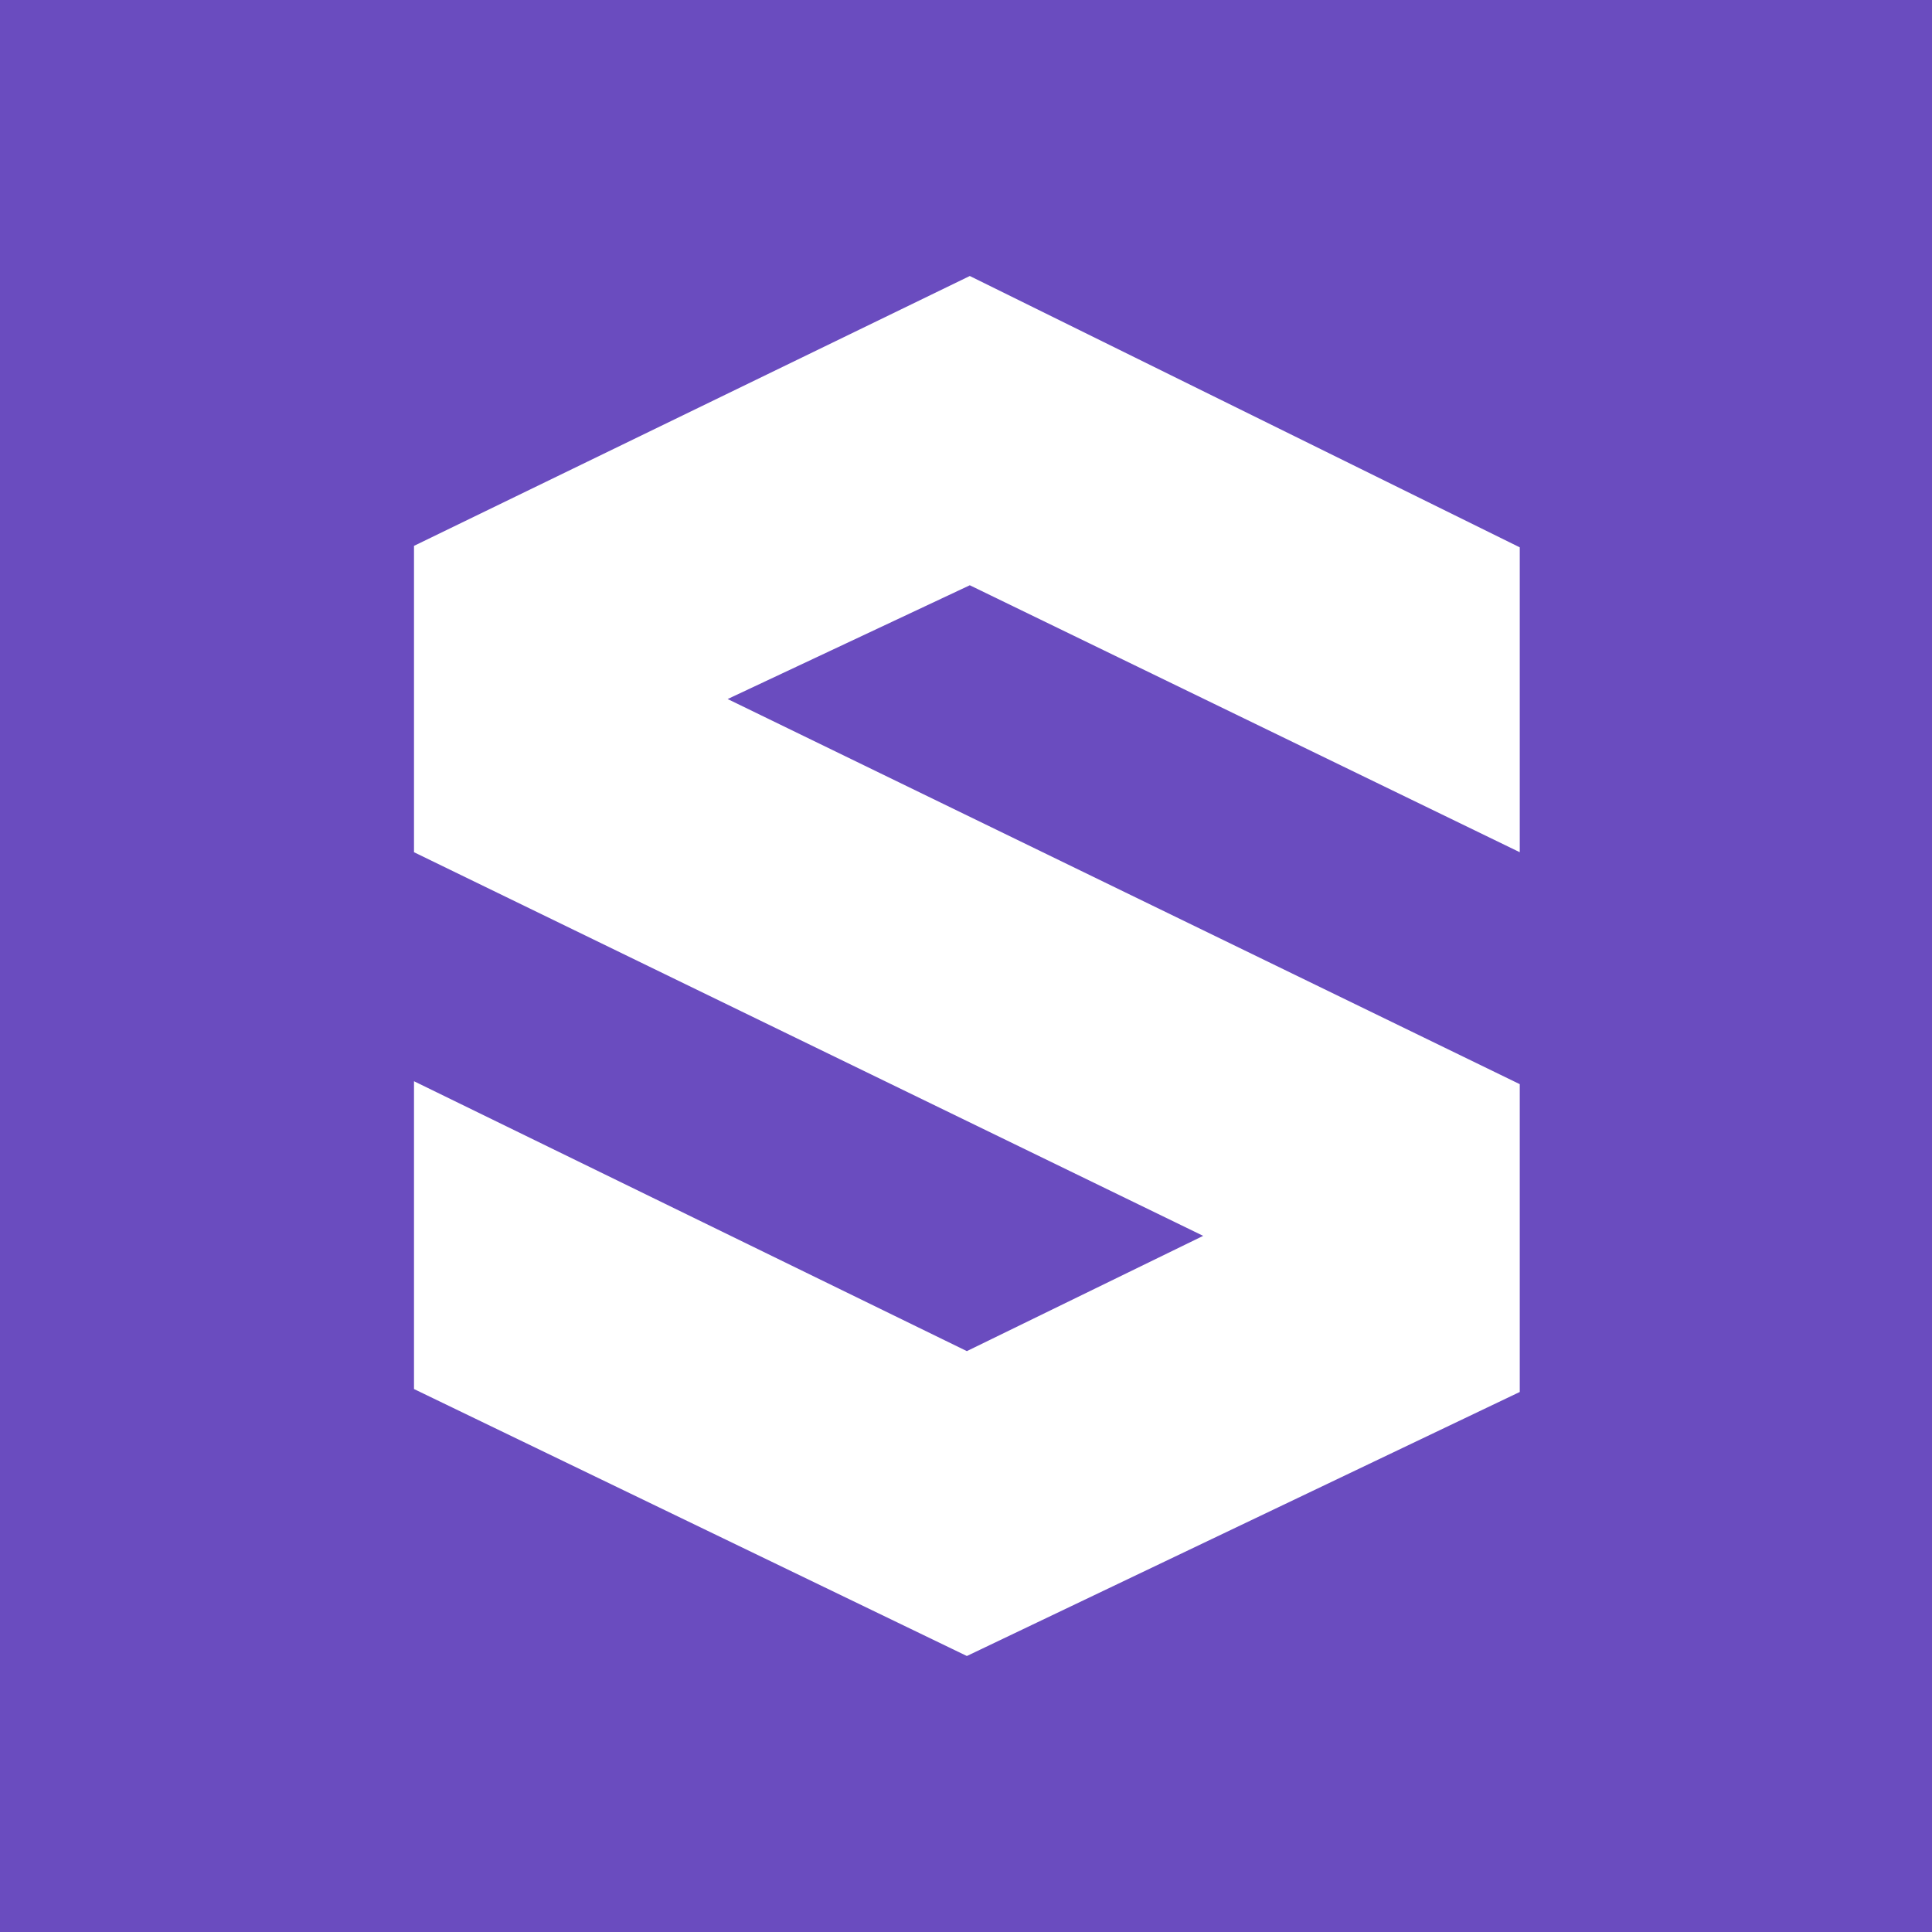 <svg width="56" height="56" viewBox="0 0 56 56" fill="none" xmlns="http://www.w3.org/2000/svg">
<rect width="56" height="56" fill="#6A4CBF"/>
<path d="M44.051 24.702V15.865L28.11 8L12 15.822V24.702L34.875 35.822L28.025 39.163L12 31.34V40.262L28.025 48L44.051 40.347V31.425L21.091 20.262L28.11 16.964L44.051 24.702Z" fill="white"/>
</svg>
